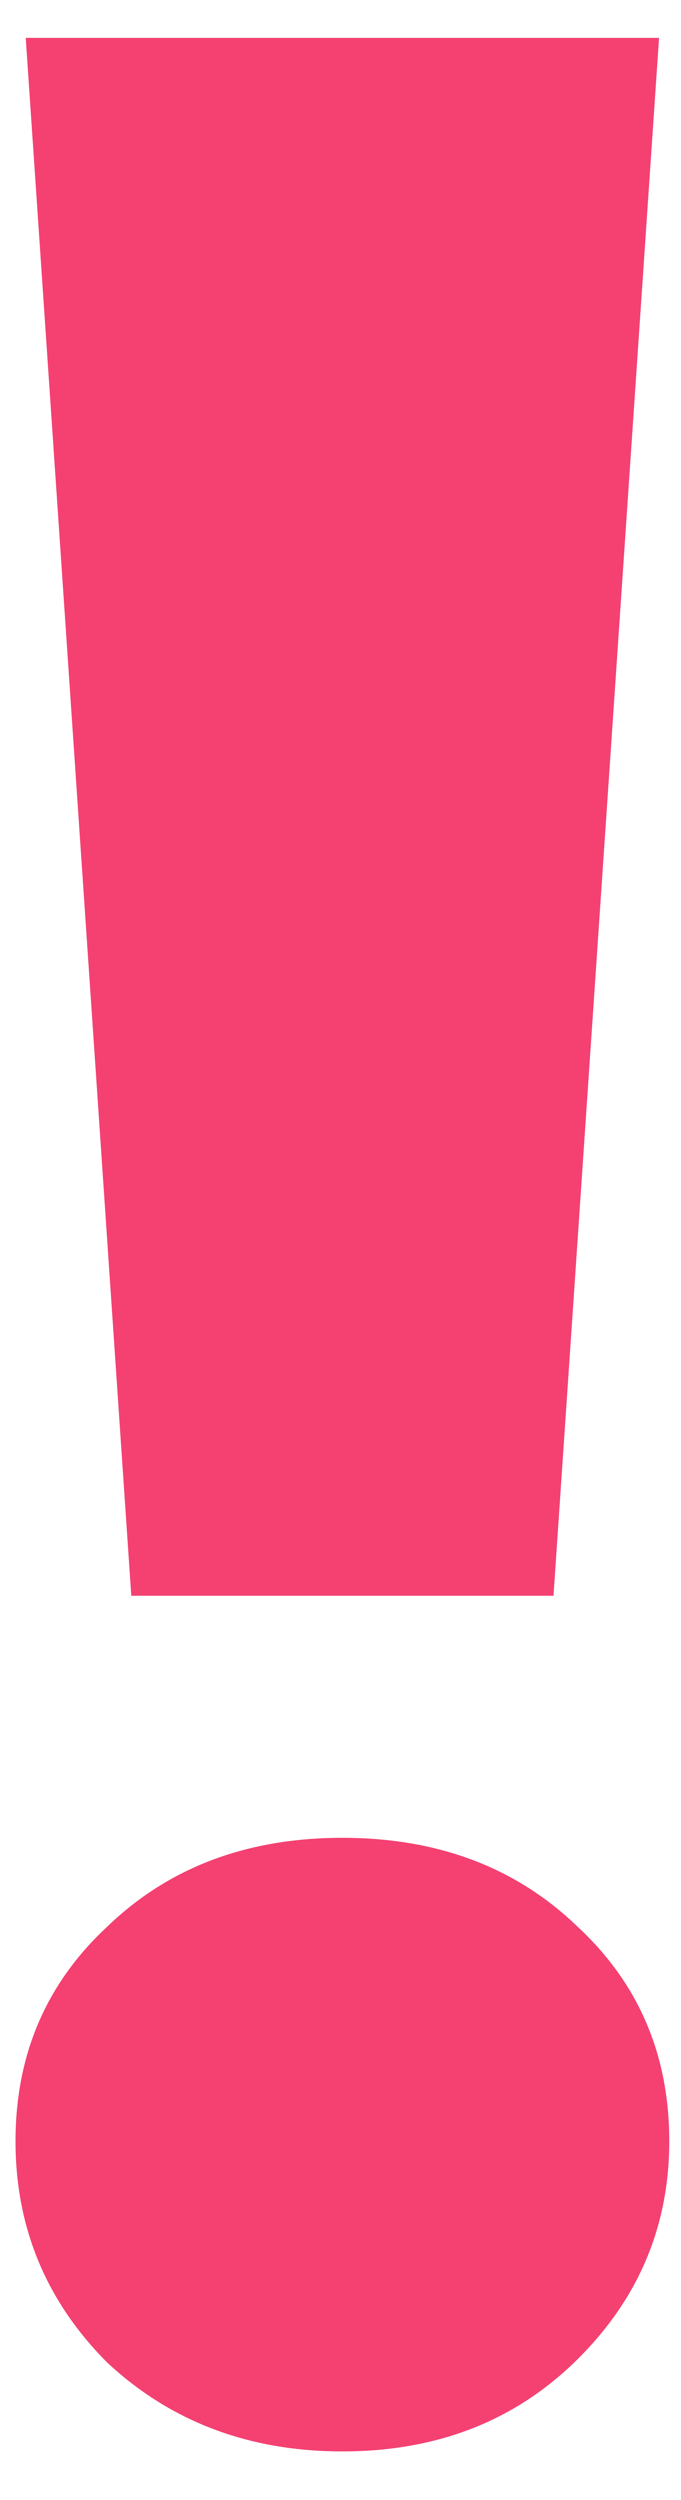 <svg width="9" height="33" viewBox="0 0 9 33" fill="none" xmlns="http://www.w3.org/2000/svg">
<path d="M0.34 0.5H8.71L7.315 21.065H1.735L0.34 0.5ZM4.525 32.36C3.295 32.36 2.26 31.97 1.42 31.19C0.61 30.38 0.205 29.405 0.205 28.265C0.205 27.125 0.61 26.18 1.42 25.43C2.23 24.65 3.265 24.26 4.525 24.26C5.785 24.26 6.82 24.65 7.63 25.43C8.44 26.18 8.845 27.125 8.845 28.265C8.845 29.405 8.425 30.38 7.585 31.19C6.775 31.97 5.755 32.36 4.525 32.36Z" fill="#F44172"/>
</svg>
